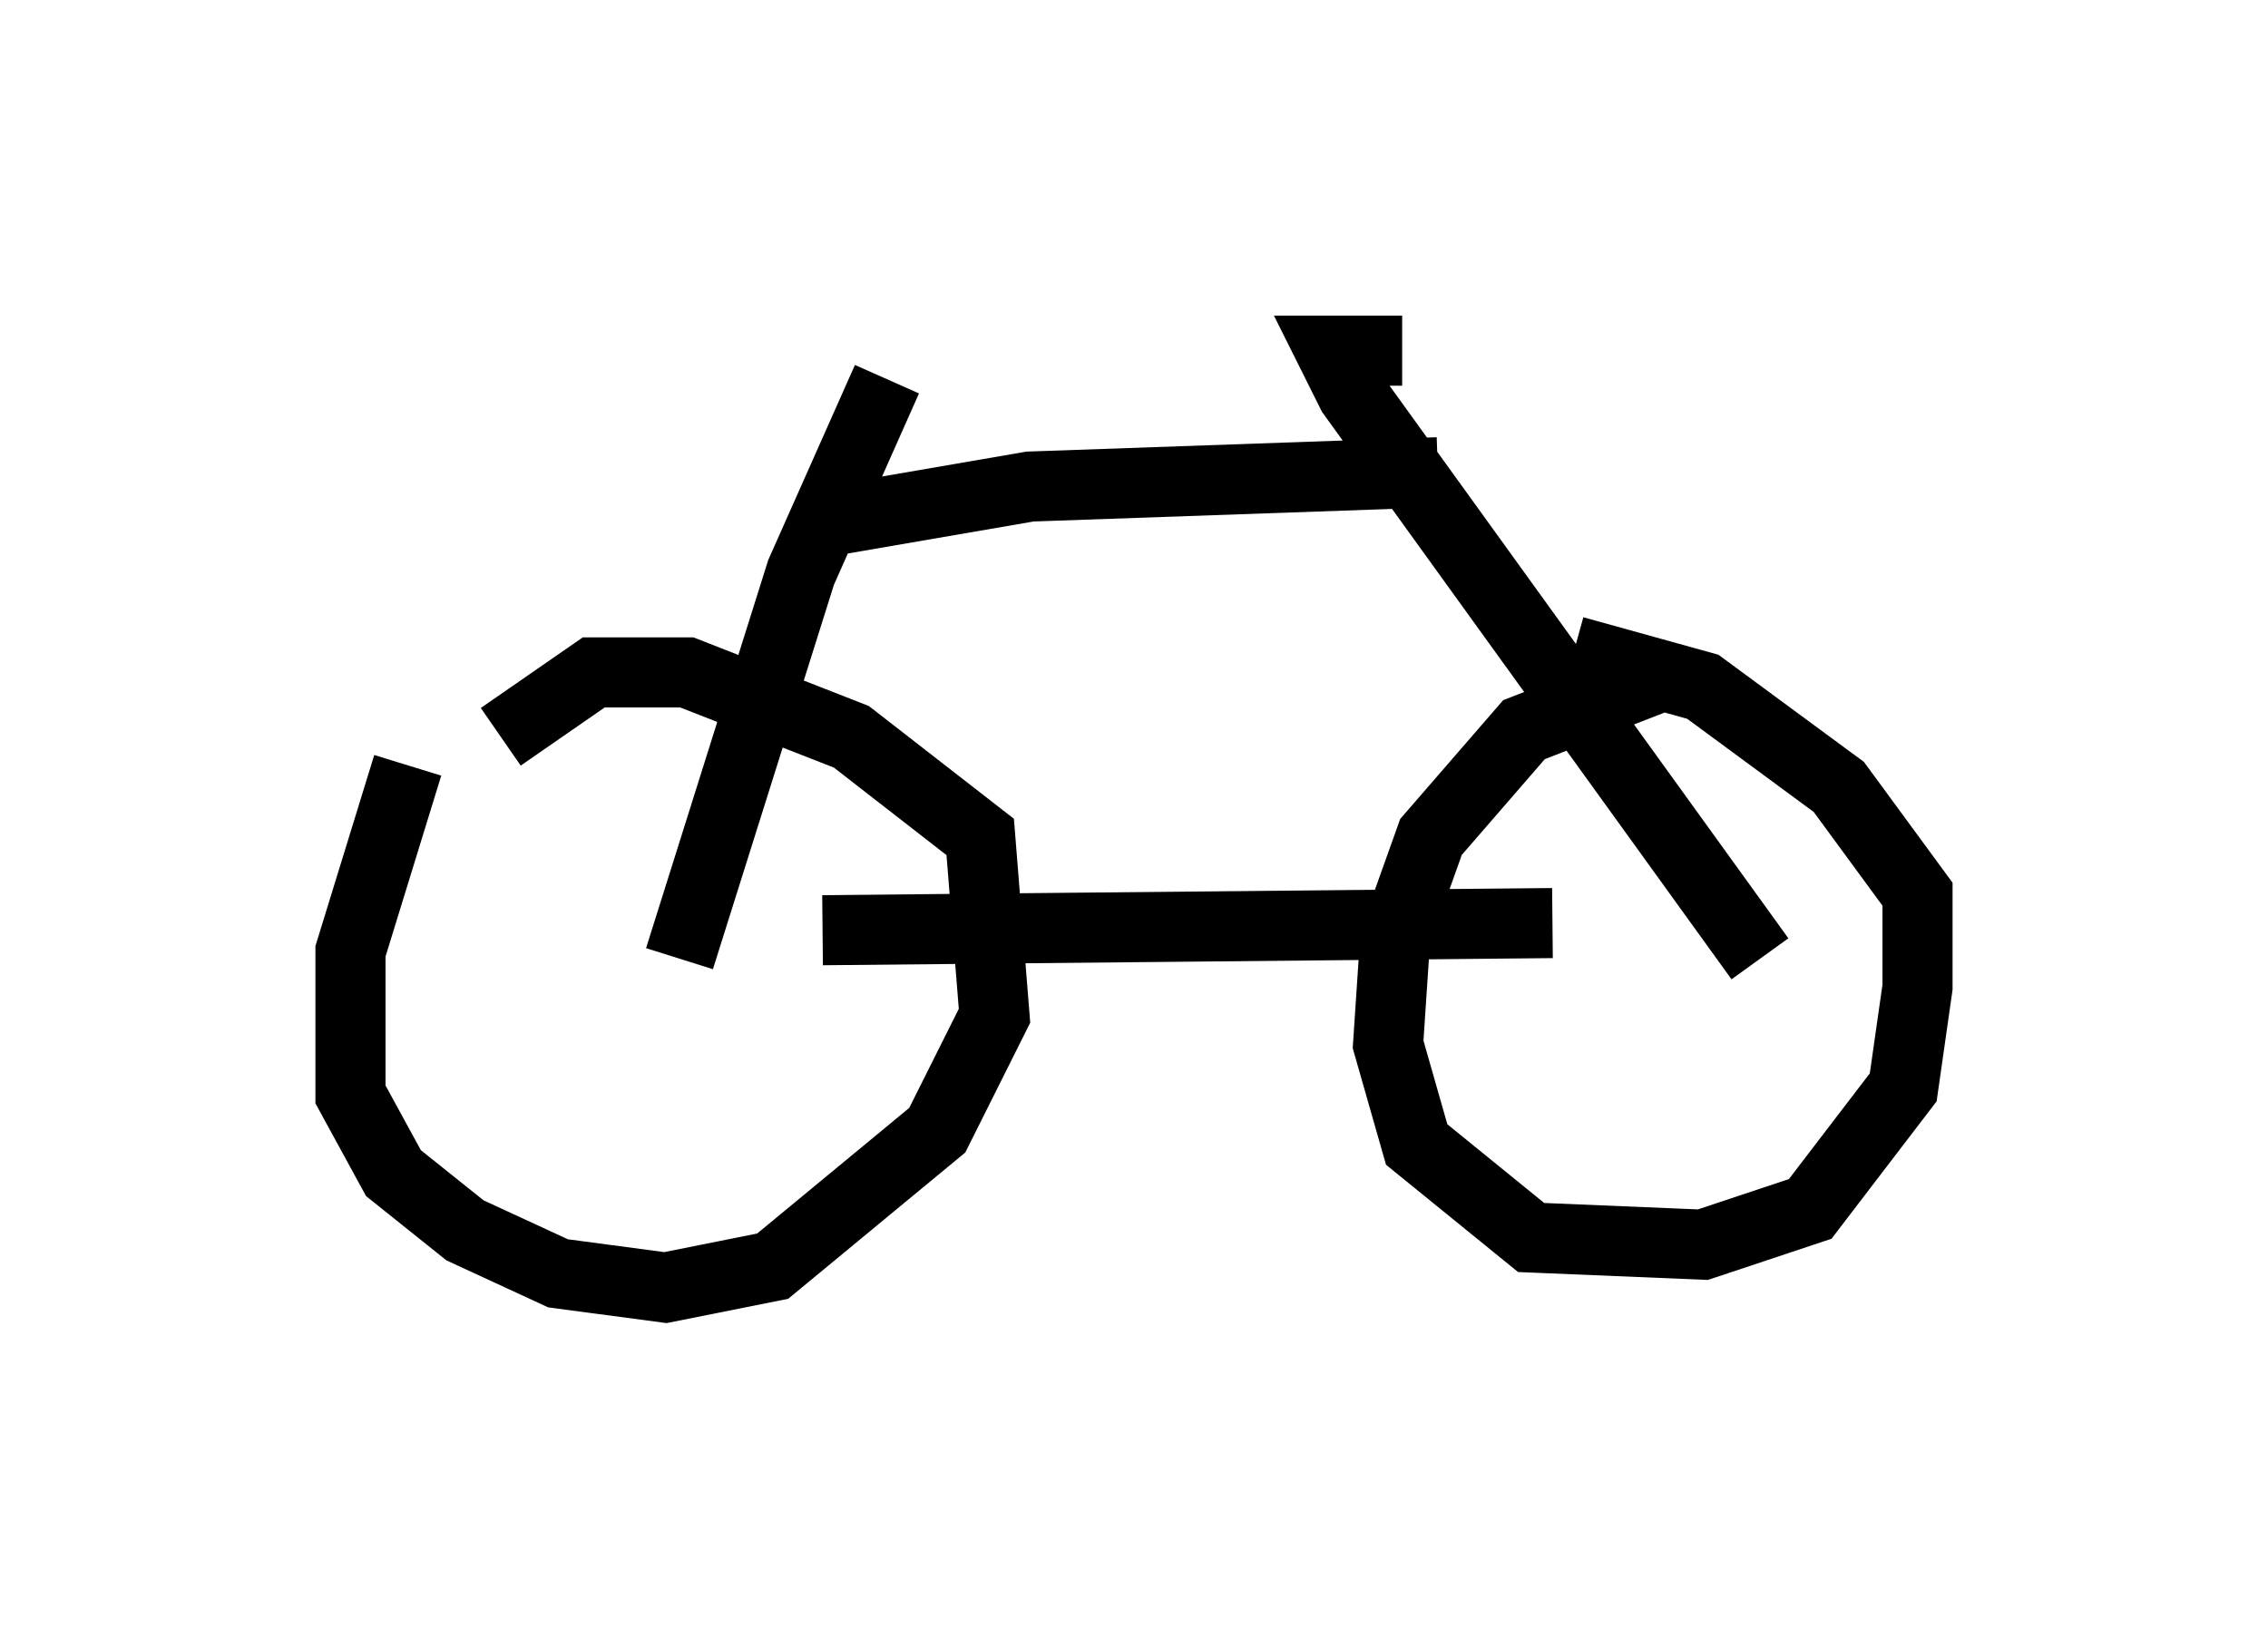 <?xml version="1.0" encoding="utf-8" ?>
<svg baseProfile="full" height="23.373" version="1.1" width="32.356" xmlns="http://www.w3.org/2000/svg" xmlns:ev="http://www.w3.org/2001/xml-events" xmlns:xlink="http://www.w3.org/1999/xlink"><defs /><rect fill="white" height="23.373" width="32.356" x="0" y="0" /><path d="M7.246, 10.002 m-1.429, 0.919 l-0.817, 2.654 0.0, 2.042 l0.613, 1.123 1.021, 0.817 l1.327, 0.613 1.531, 0.204 l1.531, -0.306 2.348, -1.94 l0.817, -1.633 -0.204, -2.552 l-1.838, -1.429 -2.348, -0.919 l-1.327, 0.0 -1.327, 0.919 m16.436, -0.817 l-1.838, 0.715 -1.327, 1.531 l-0.51, 1.429 -0.102, 1.531 l0.408, 1.429 1.633, 1.327 l2.45, 0.102 1.531, -0.51 l1.327, -1.735 0.204, -1.429 l0.0, -1.327 -1.123, -1.531 l-1.94, -1.429 -1.838, -0.51 m-12.761, 4.39 l1.735, -5.513 1.225, -2.756 m-0.919, 2.042 l2.96, -0.51 5.819, -0.204 m-0.51, -1.735 l-1.021, 0.0 0.306, 0.613 l5.819, 8.065 m-13.373, -0.408 l10.413, -0.102 " fill="none" stroke="black" stroke-width="1" /></svg>